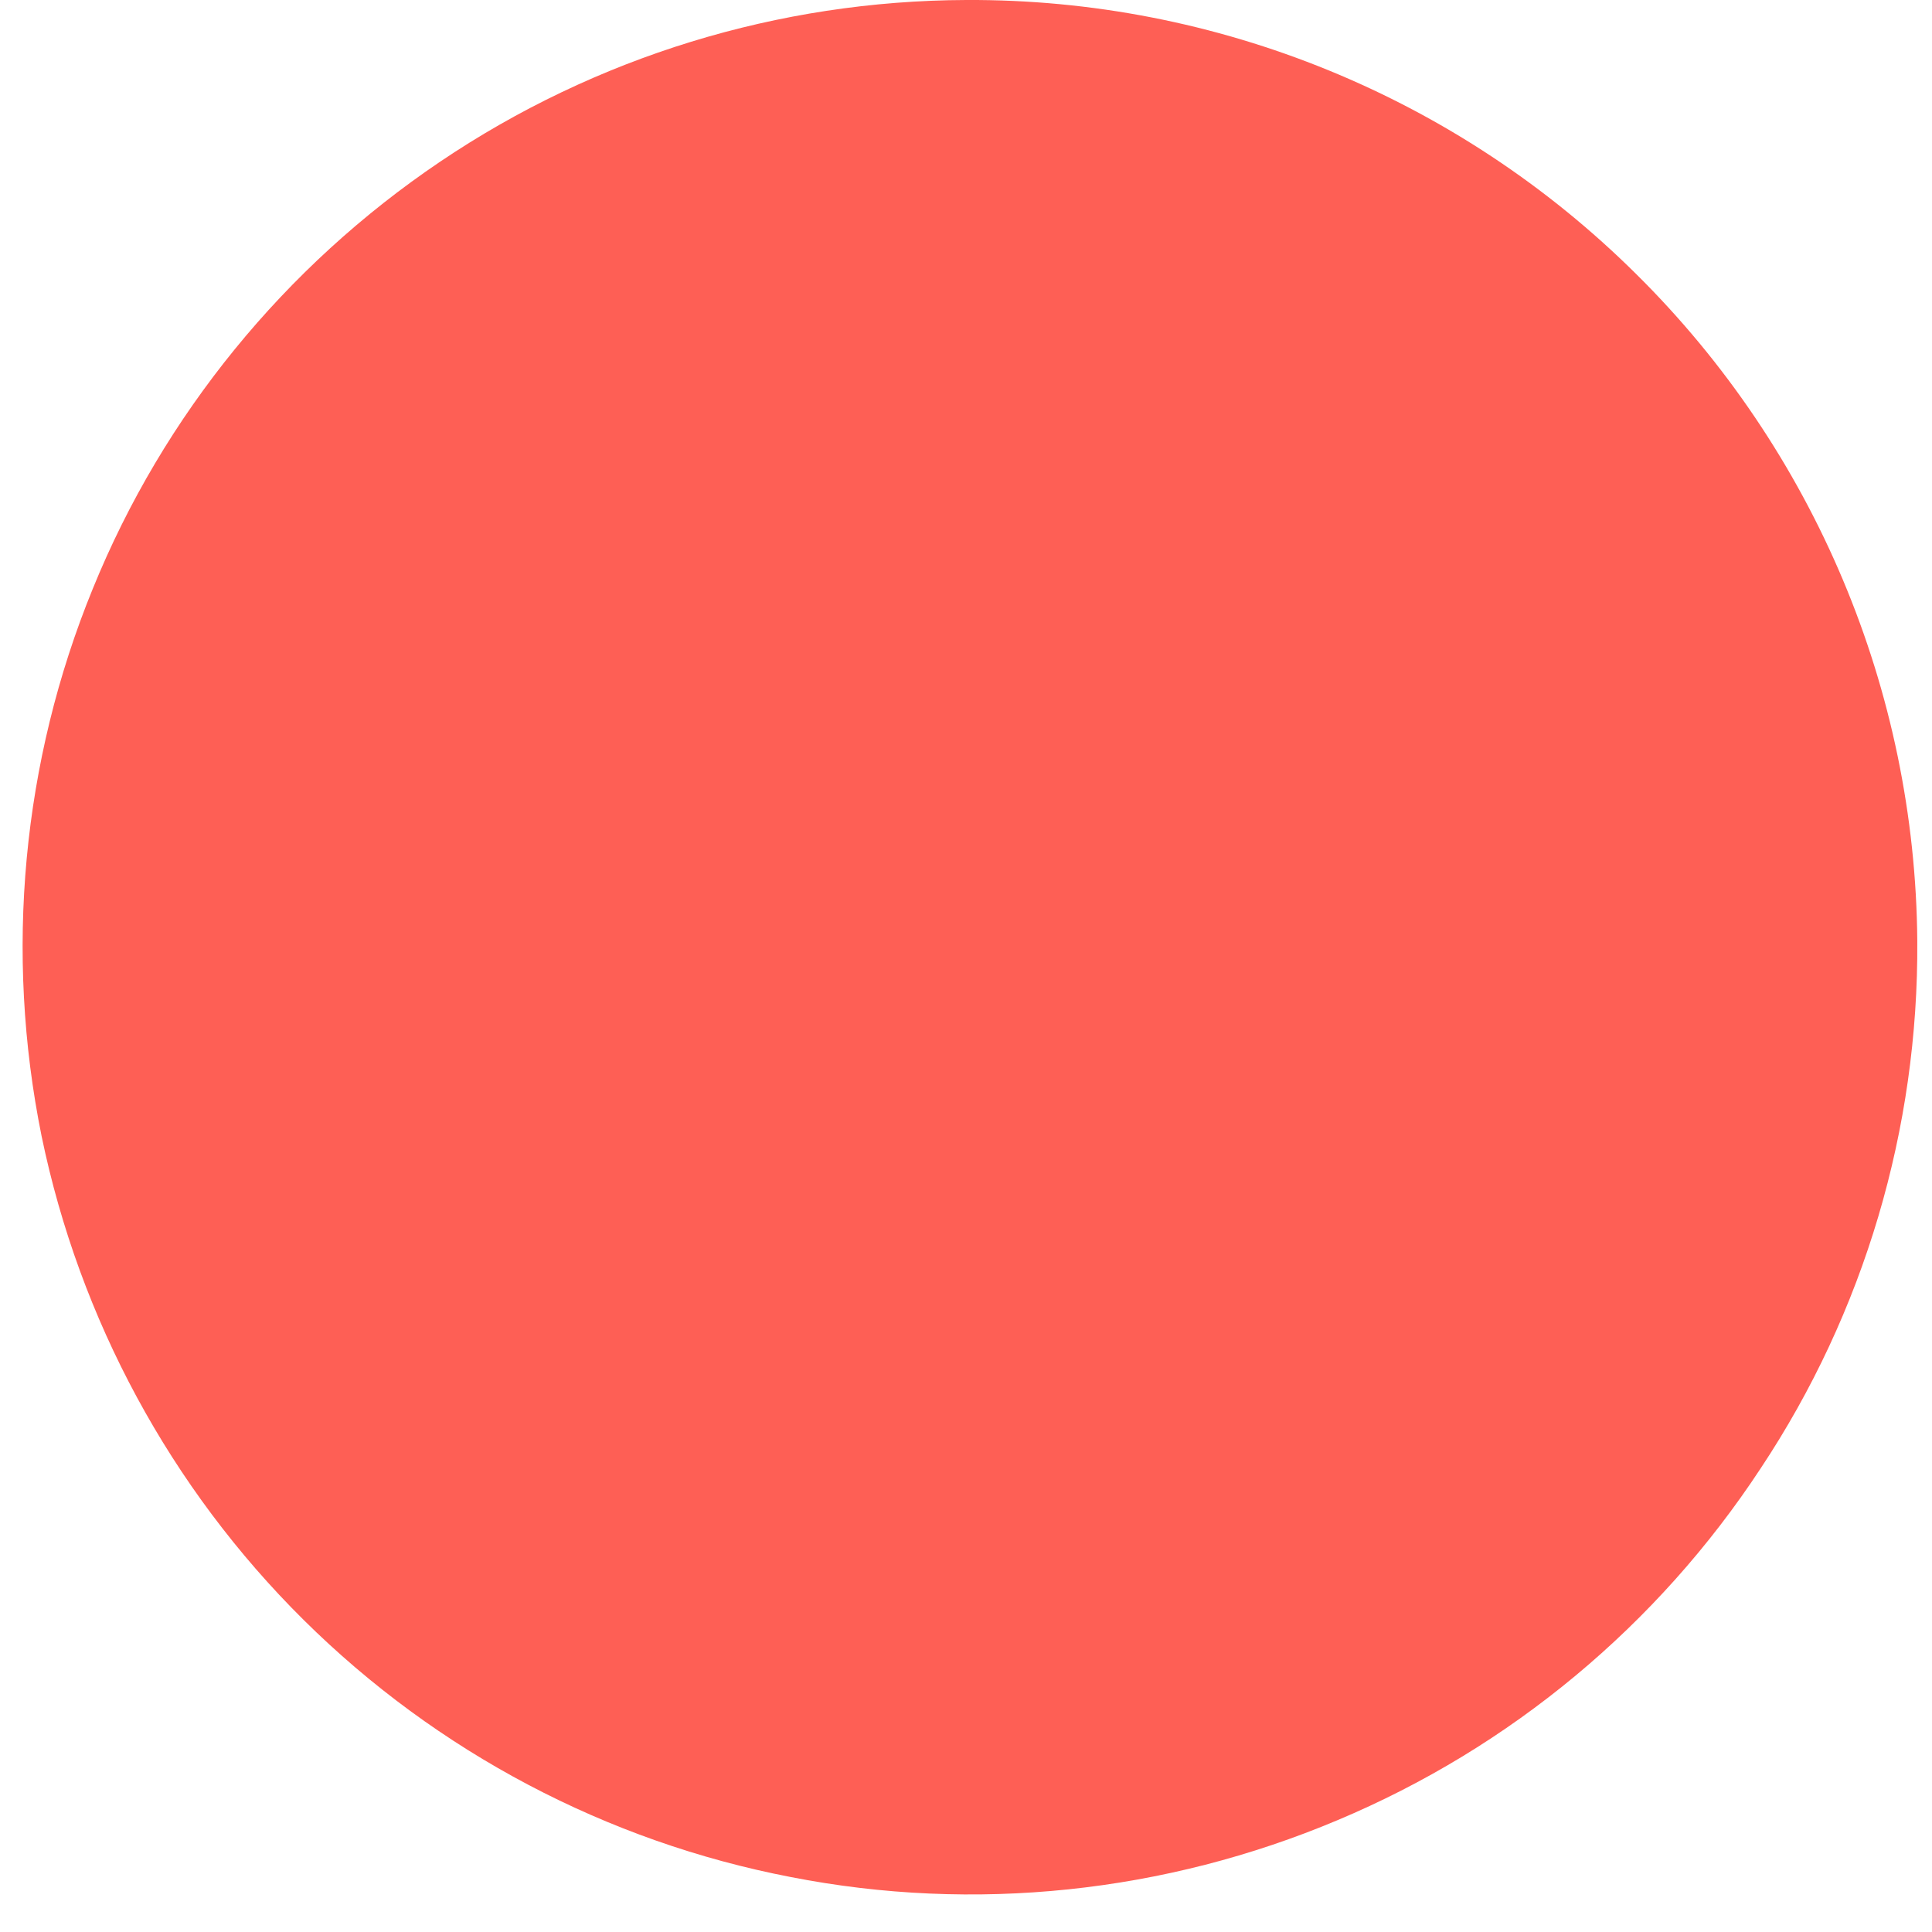 <svg width="26" height="26" viewBox="0 0 26 26" fill="none" xmlns="http://www.w3.org/2000/svg">
<path d="M25.802 12.664C25.819 15.189 25.088 17.662 23.694 19.761C22.309 21.869 20.328 23.518 18 24.495C15.68 25.473 13.113 25.745 10.64 25.26C8.167 24.784 5.88 23.578 4.087 21.801C2.294 20.025 1.07 17.755 0.56 15.291C0.059 12.817 0.297 10.25 1.249 7.922C2.2 5.584 3.832 3.587 5.923 2.176C8.014 0.765 10.478 0.009 13.002 0C16.377 -0.017 19.623 1.309 22.02 3.689C24.416 6.06 25.776 9.29 25.802 12.664Z" fill="#FE5F55"/>
</svg>
